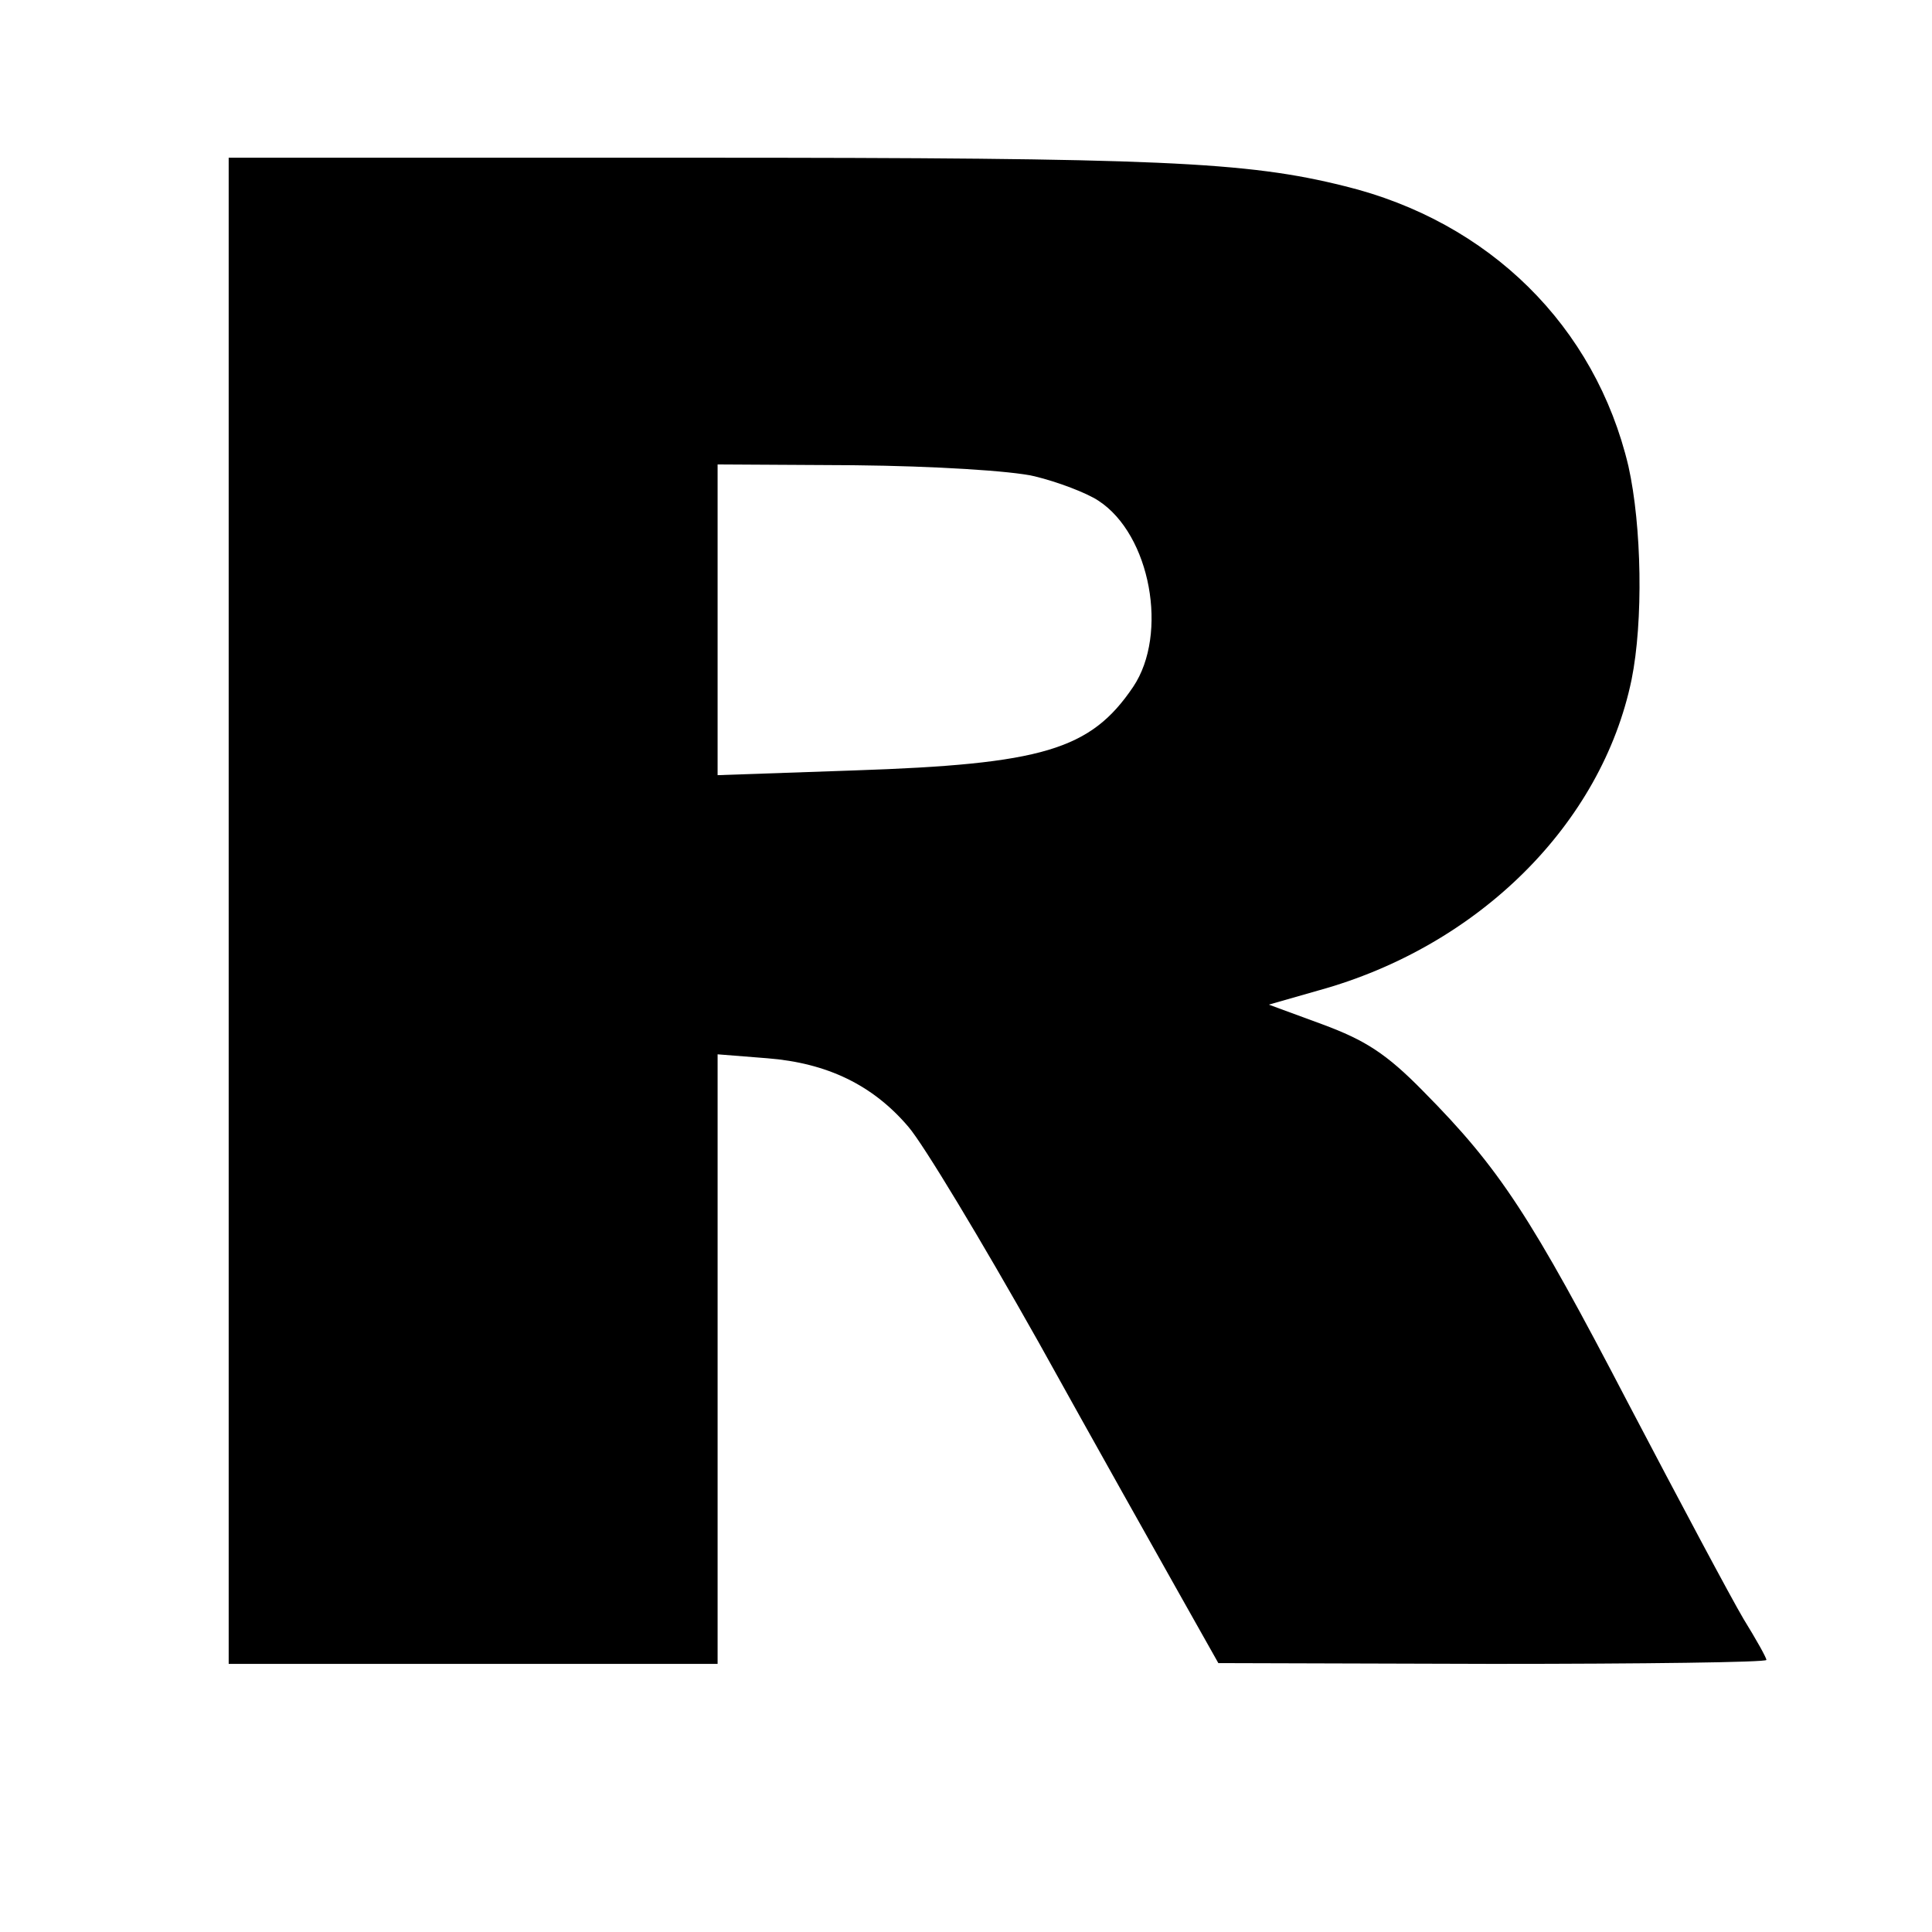<?xml version="1.0" standalone="no"?>
<!DOCTYPE svg PUBLIC "-//W3C//DTD SVG 20010904//EN"
 "http://www.w3.org/TR/2001/REC-SVG-20010904/DTD/svg10.dtd">
<svg version="1.0" xmlns="http://www.w3.org/2000/svg"
 width="245pt" height="245pt" viewBox="0 0 245 245"
 preserveAspectRatio="xMidYMid meet">
<g transform="translate(0,245) scale(0.1,-0.1)"
fill="#000000" stroke="none">
<path d="M290 1295 l0 -955 310 0 310 0 0 386 0 387 63 -5 c76 -6 134 -34 179
-87 19 -22 93 -145 165 -273 71 -128 152 -272 179 -320 l49 -87 348 -1 c191 0
347 2 347 5 0 3 -13 26 -29 52 -16 27 -81 149 -146 273 -124 238 -163 298
-260 396 -47 48 -74 65 -128 85 l-68 25 63 18 c203 56 359 211 397 394 15 74
13 195 -4 271 -42 177 -176 310 -360 355 -124 31 -235 36 -822 36 l-593 0 0
-955z m1022 551 c29 -7 66 -21 81 -31 66 -43 89 -169 44 -236 -54 -80 -115
-98 -354 -106 l-173 -6 0 197 0 197 175 -1 c98 -1 198 -7 227 -14z"/>
</g>
</svg>
